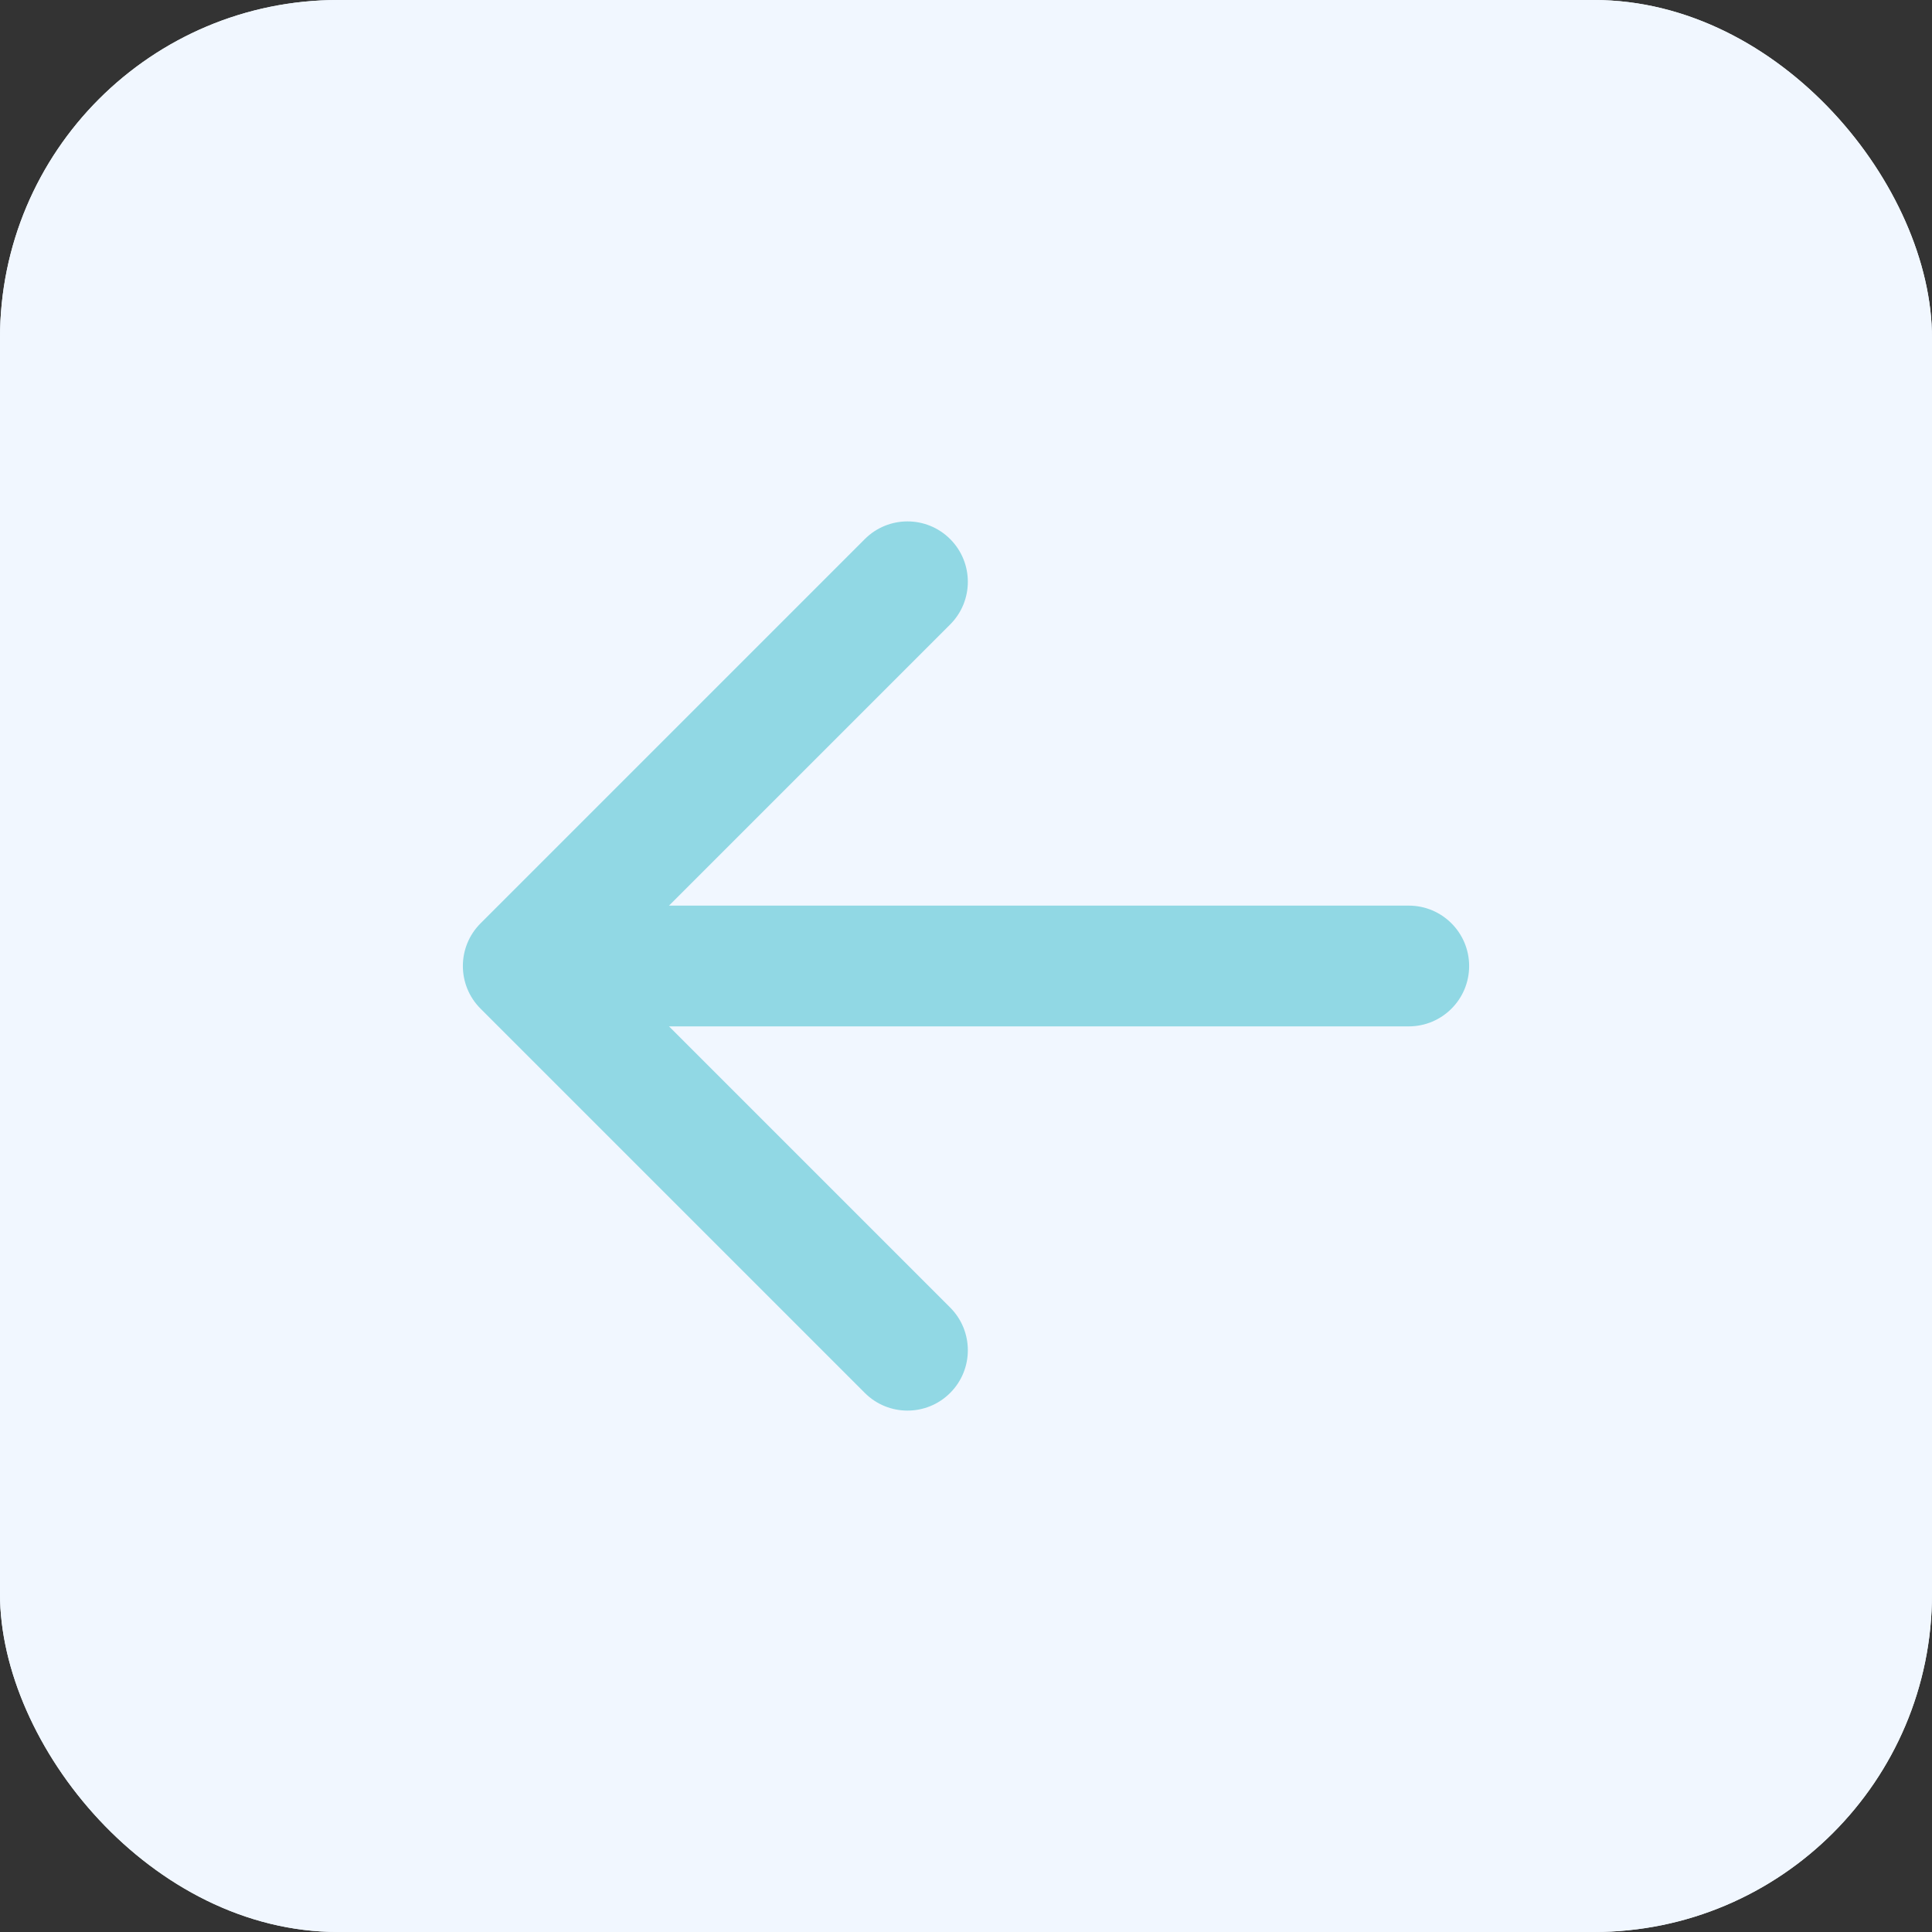 <svg width="40" height="40" viewBox="0 0 40 40" fill="none" xmlns="http://www.w3.org/2000/svg">
<rect x="0" y="0" width="40" height="40" fill="#333333" stroke="none"/>
<g clip-path="url(#clip0_377_925)">
<rect width="40" height="40" rx="7" fill="#F1F7FF"/>
<path d="M0 0H40V40H0V0Z" fill="#F1F7FF"/>
<path d="M29.167 18.75C29.857 18.75 30.417 19.31 30.417 20C30.417 20.691 29.857 21.25 29.167 21.25V18.75ZM9.95 20.884C9.461 20.396 9.461 19.604 9.95 19.116L17.905 11.161C18.393 10.673 19.184 10.673 19.672 11.161C20.16 11.649 20.16 12.441 19.672 12.929L12.601 20L19.672 27.071C20.16 27.559 20.16 28.351 19.672 28.839C19.184 29.327 18.393 29.327 17.905 28.839L9.95 20.884ZM29.167 21.25H10.834V18.75H29.167V21.25Z" fill="#91D8E4"/>
</g>
<defs>
<clipPath id="clip0_377_925">
<rect width="40" height="40" rx="7" fill="white"/>
</clipPath>
</defs>
</svg>
